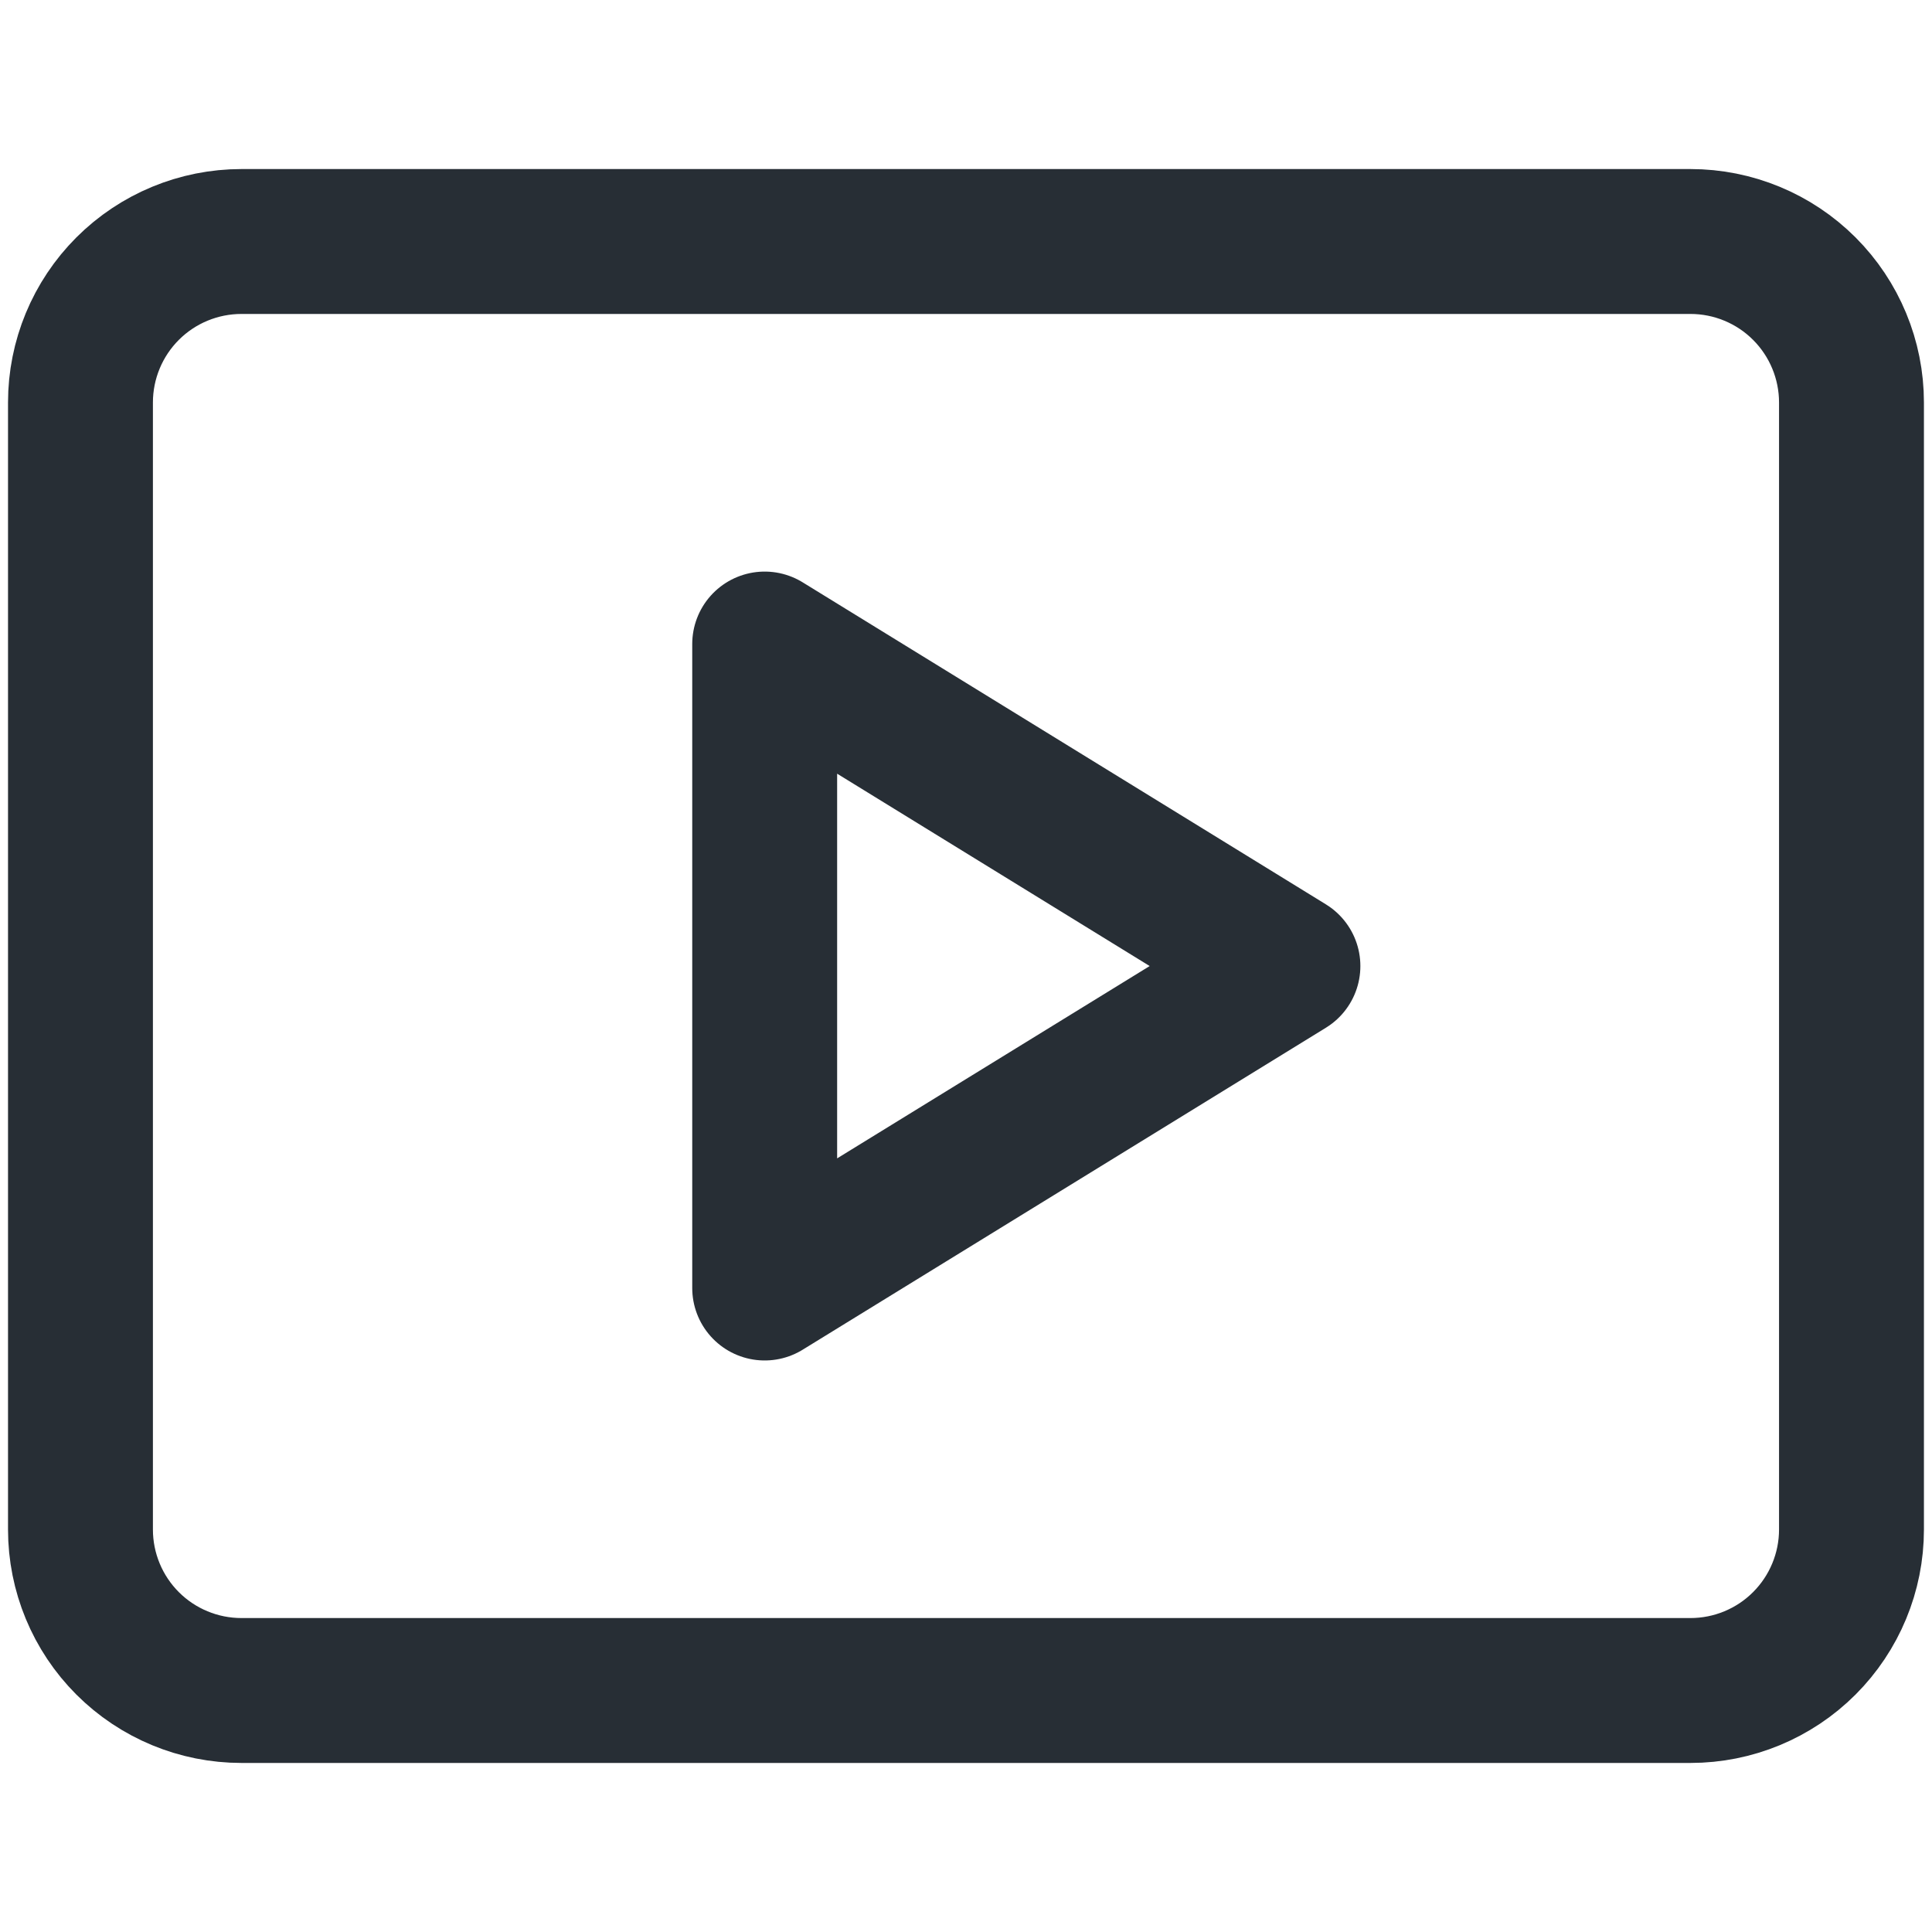 <svg width="40" height="40" viewBox="0 0 40 40" fill="none" xmlns="http://www.w3.org/2000/svg">
<path d="M15.832 13.334L26.665 20.001L15.832 26.667V13.334Z" stroke="#272E35" stroke-width="3" stroke-miterlimit="10" stroke-linecap="round" stroke-linejoin="round"/>
<path d="M4.999 5H34.999C35.883 5 36.731 5.351 37.356 5.976C37.981 6.601 38.333 7.449 38.333 8.333V31.667C38.333 32.551 37.981 33.399 37.356 34.024C36.731 34.649 35.883 35 34.999 35H4.999C4.115 35 3.267 34.649 2.642 34.024C2.017 33.399 1.666 32.551 1.666 31.667V8.333C1.666 7.449 2.017 6.601 2.642 5.976C3.267 5.351 4.115 5 4.999 5V5Z" stroke="#272E35" stroke-width="3" stroke-miterlimit="10" stroke-linecap="round" stroke-linejoin="round"/>
</svg>
